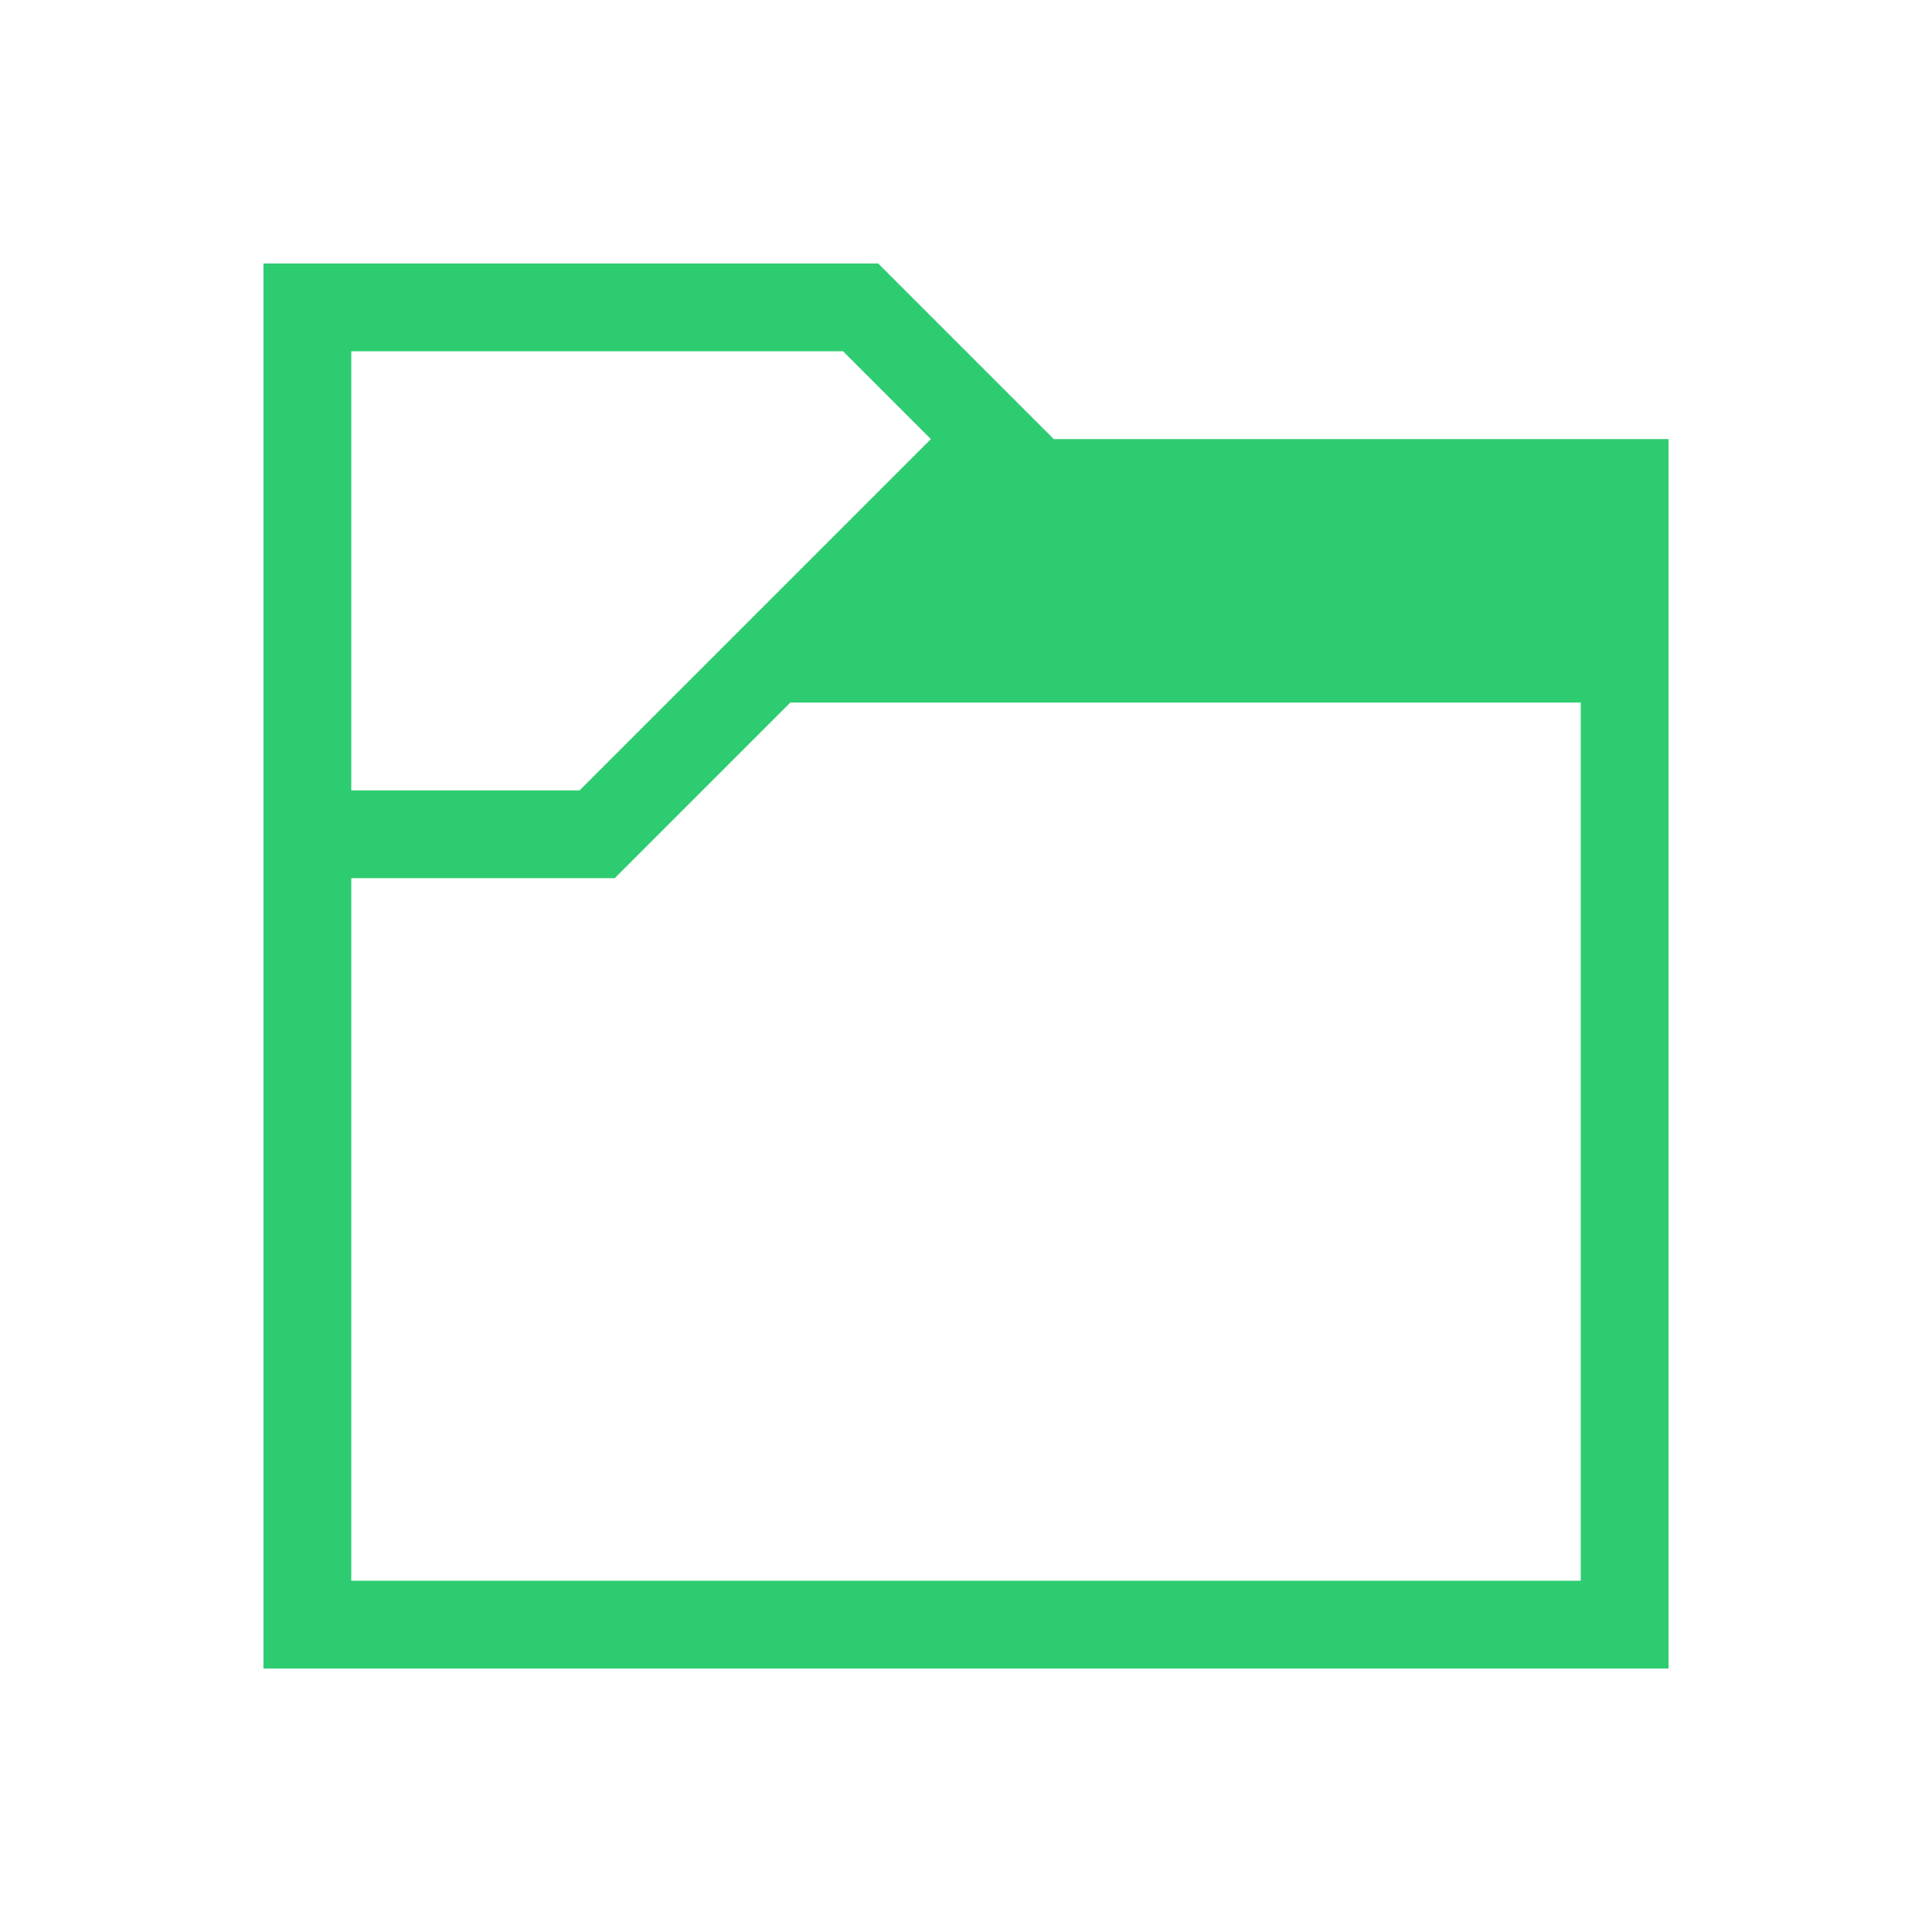 <svg xmlns="http://www.w3.org/2000/svg" viewBox="0 0 22 22">
  <defs id="defs3051">
    <style type="text/css" id="current-color-scheme">
      .ColorScheme-Text {
        color:#eff0f1;
      }
      </style>
  </defs>
    <path
        style="fill:#2ecc71"
       d="M 3 3 L 3 4 L 3 19 L 4 19 L 19 19 L 19 18 L 19 5 L 12 5 L 10 3 L 10 3 L 10 3 L 4 3 L 3 3 z M 4 4 L 7 4 L 9.6 4 L 10.6 5 L 6.6 9 L 6.6 9 L 4 9 L 4 4 z M 9 8 L 18 8 L 18 18 L 4 18 L 4 10 L 5.6 10 L 7 10 L 7 10 L 7 10 L 9 8 z "
       />
</svg>
